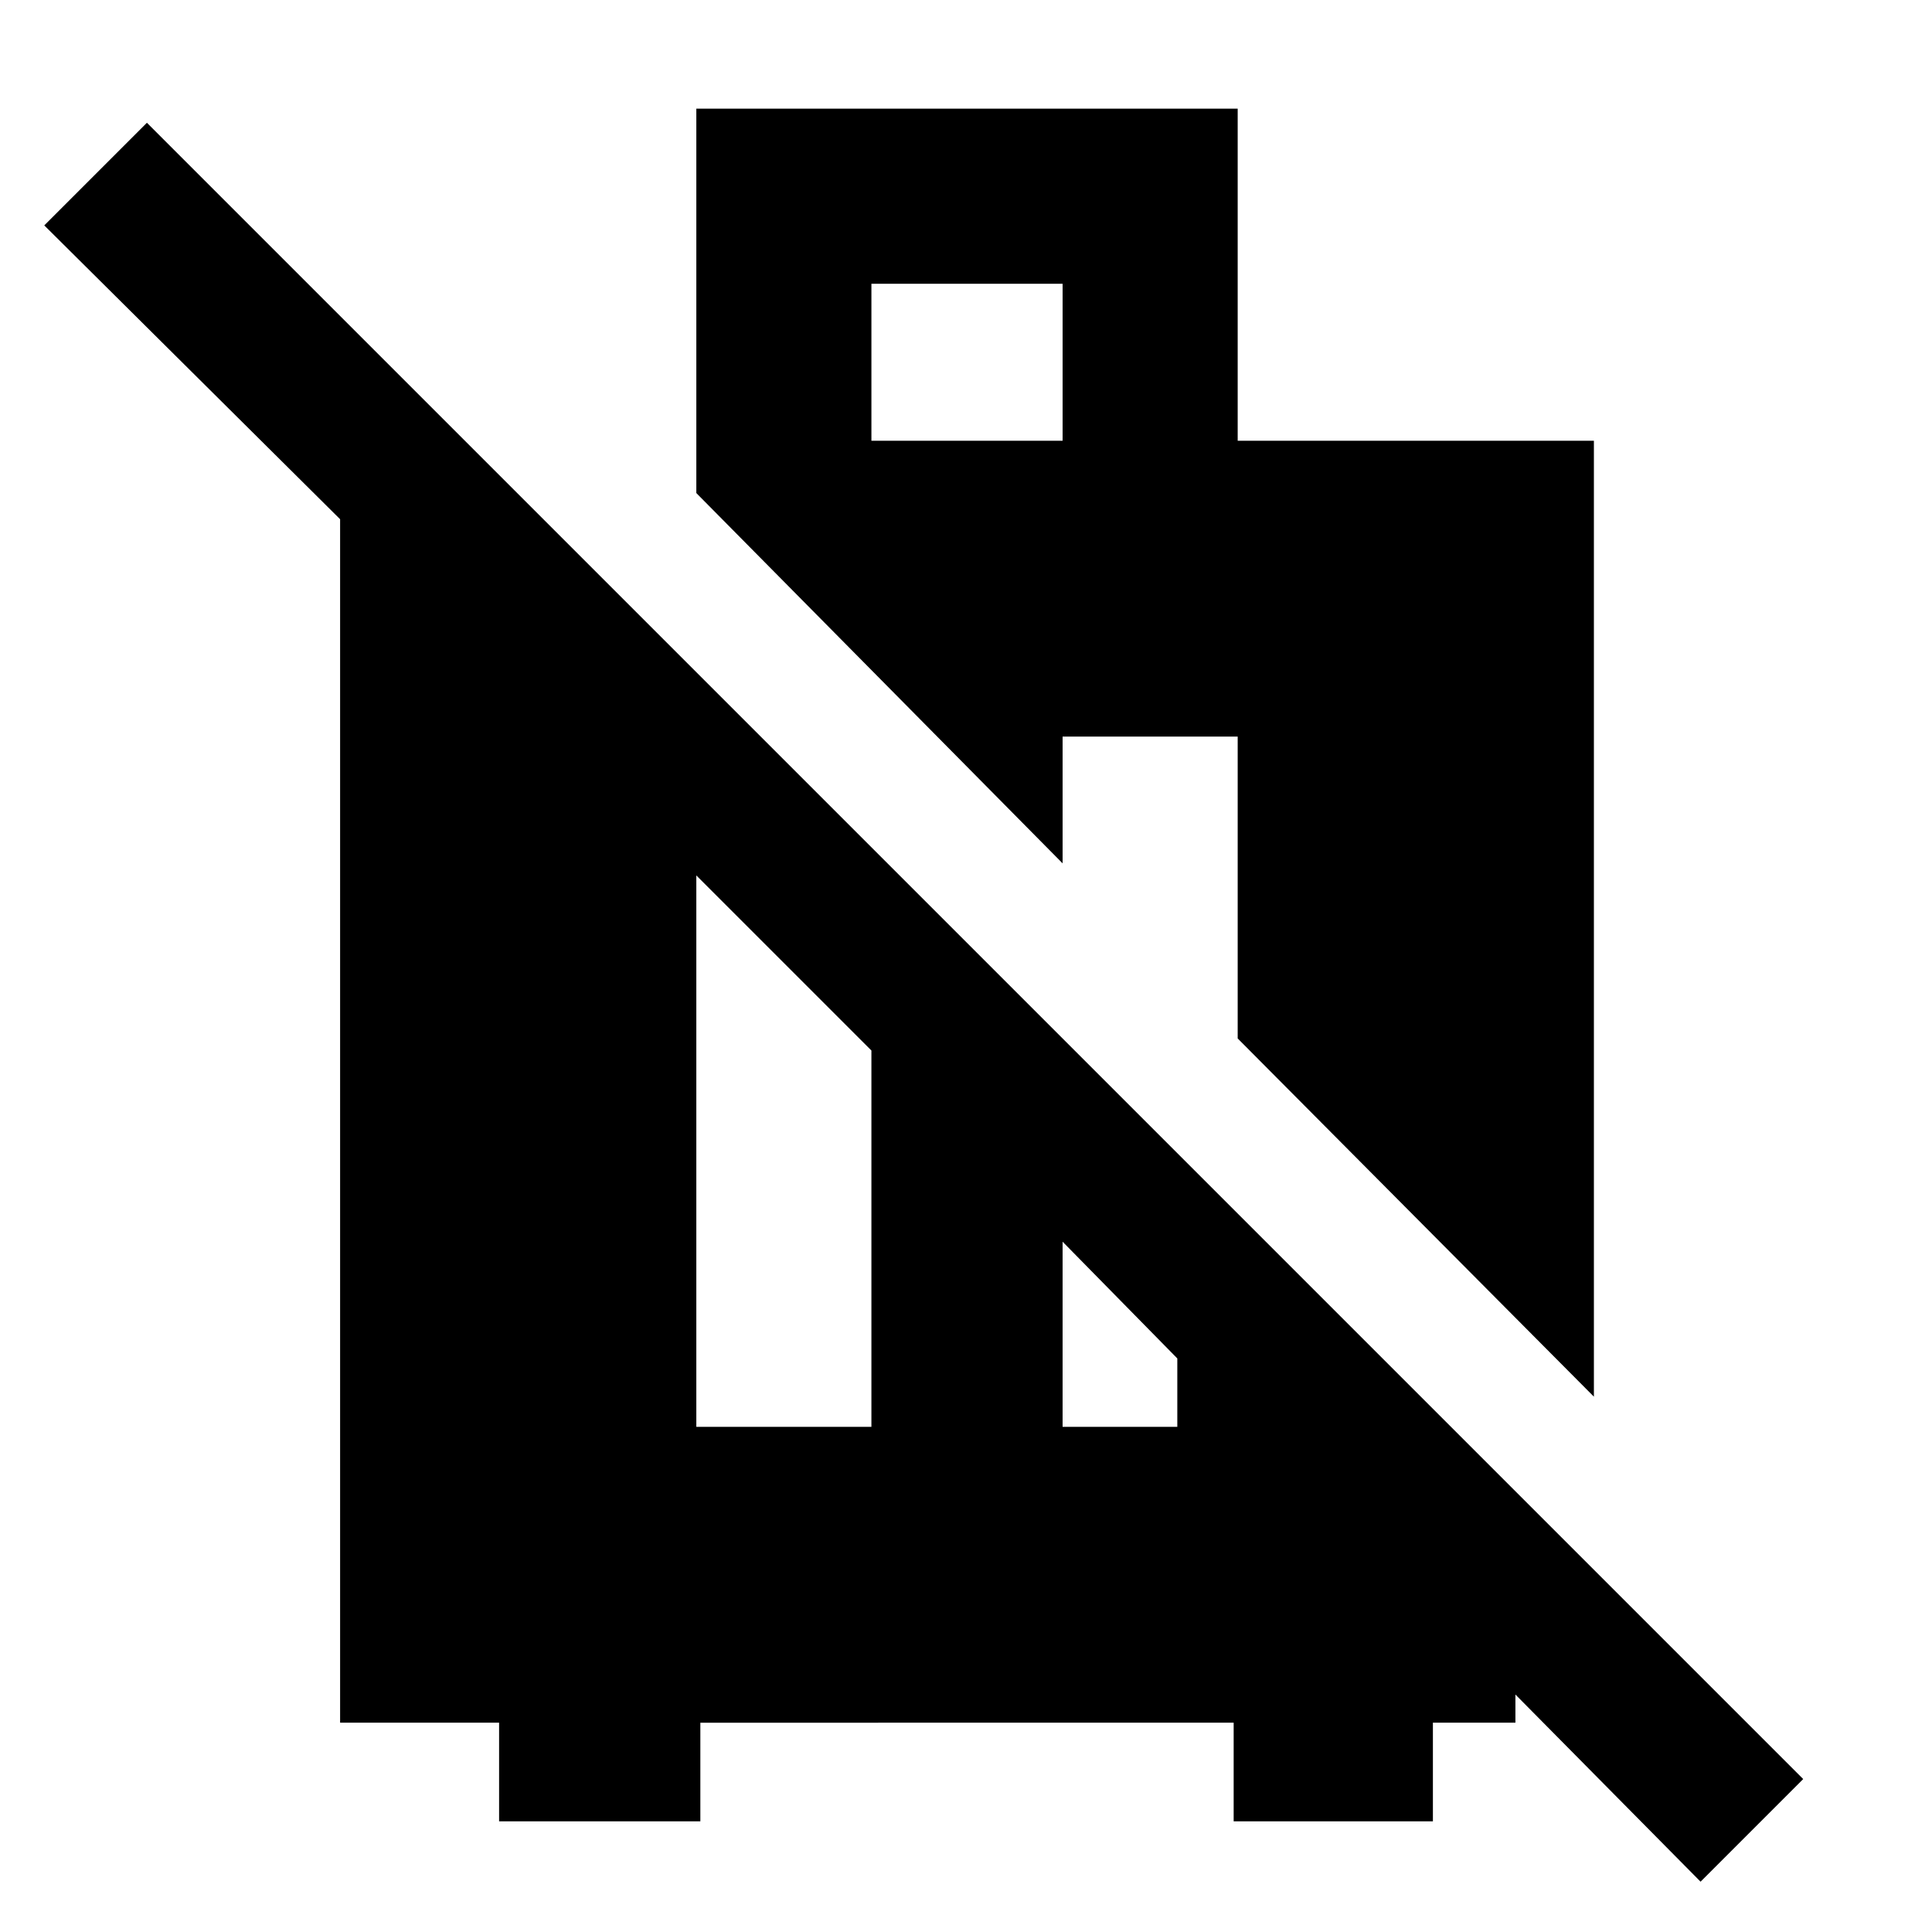 <svg xmlns="http://www.w3.org/2000/svg" height="48" viewBox="0 -960 960 960" width="48"><path d="M248-55v-49h-79v-598L22-848l51-51L896-76l-51 51-92-93v14h-41v49h-99v-49H348v49H248Zm98-196h87v-187l-87-87v274Zm182 0h57v-34l-57-58v92Zm264-15L615-444v-150h-87v63L346-715v-191h269v165h177v475ZM433-741h95v-78h-95v78Z"/></svg>